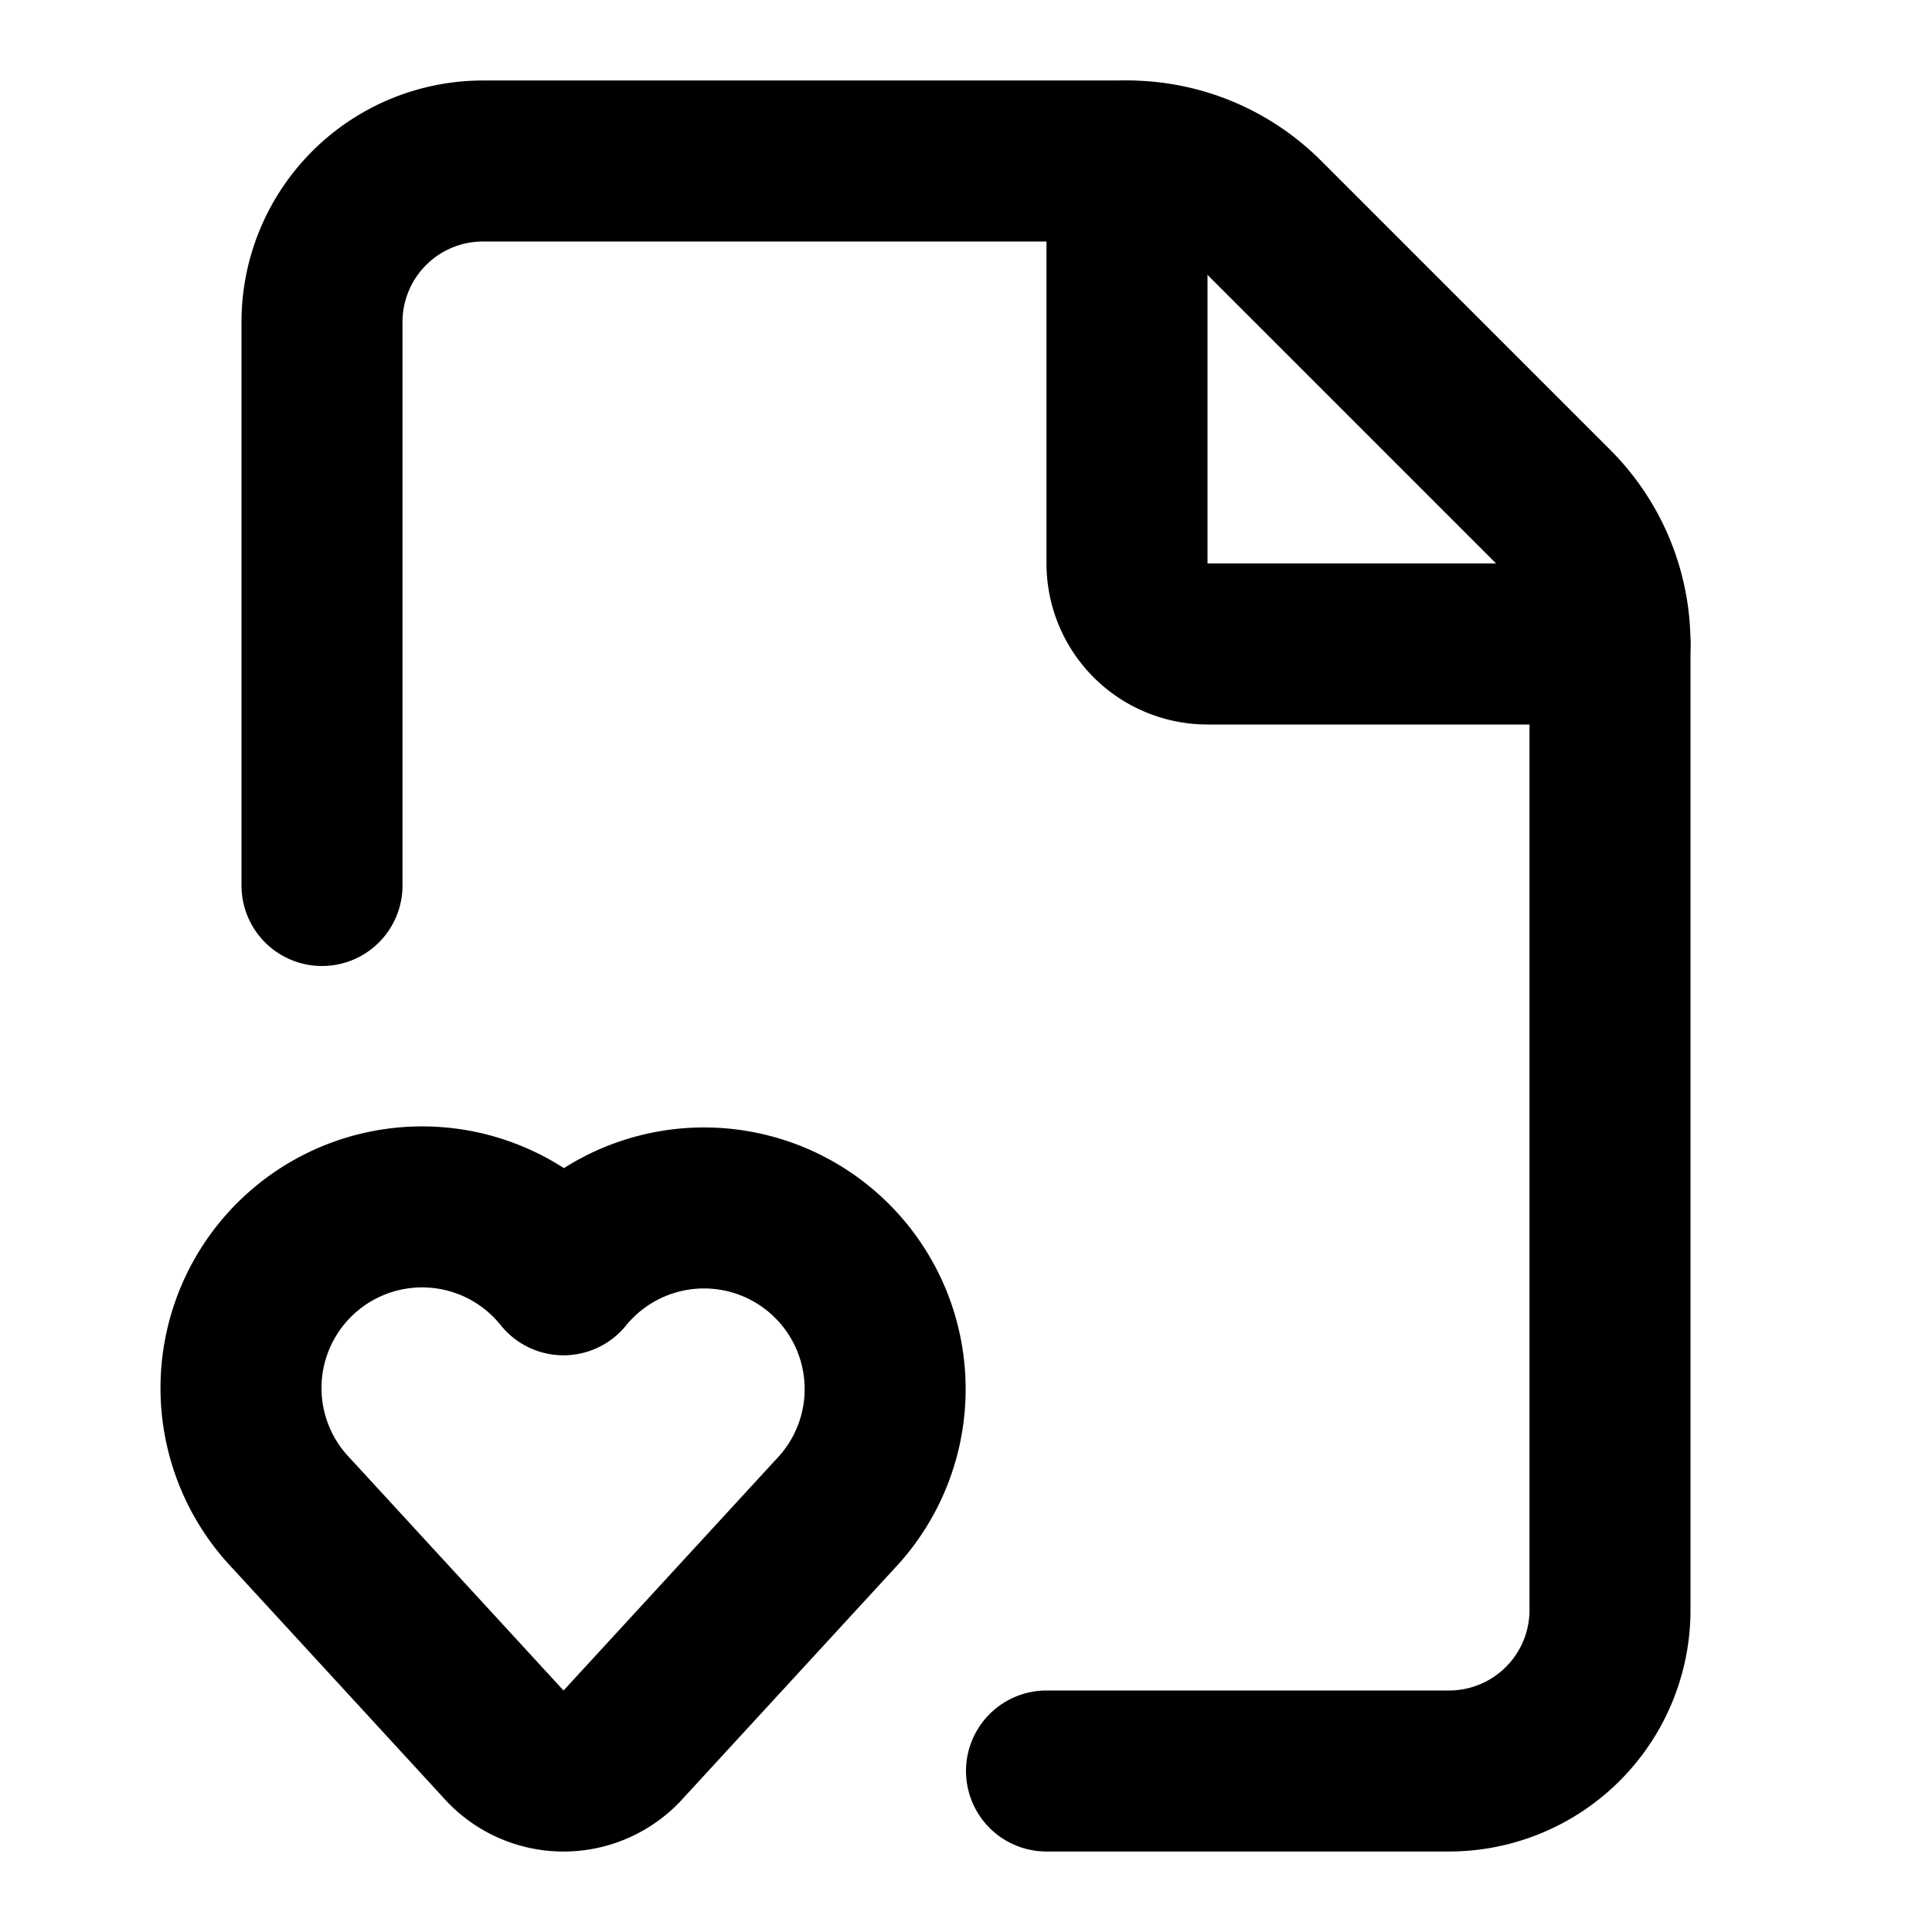 <svg xmlns="http://www.w3.org/2000/svg" viewBox="0 0 24 24" fill="none" stroke="currentColor" stroke-width="2" stroke-linecap="round" stroke-linejoin="round">
  <path d="M13 22h5a2 2 0 0 0 2-2V8a2.4 2.4 0 0 0-.706-1.706l-3.588-3.588A2.4 2.4 0 0 0 14 2H6a2 2 0 0 0-2 2v7"/>
  <path d="M14 2v5a1 1 0 0 0 1 1h5"/>
  <path d="M3.62 18.8A2.25 2.25 0 1 1 7 15.836a2.25 2.25 0 1 1 3.38 2.966l-2.626 2.856a1 1 0 0 1-1.507 0z"/>
</svg>